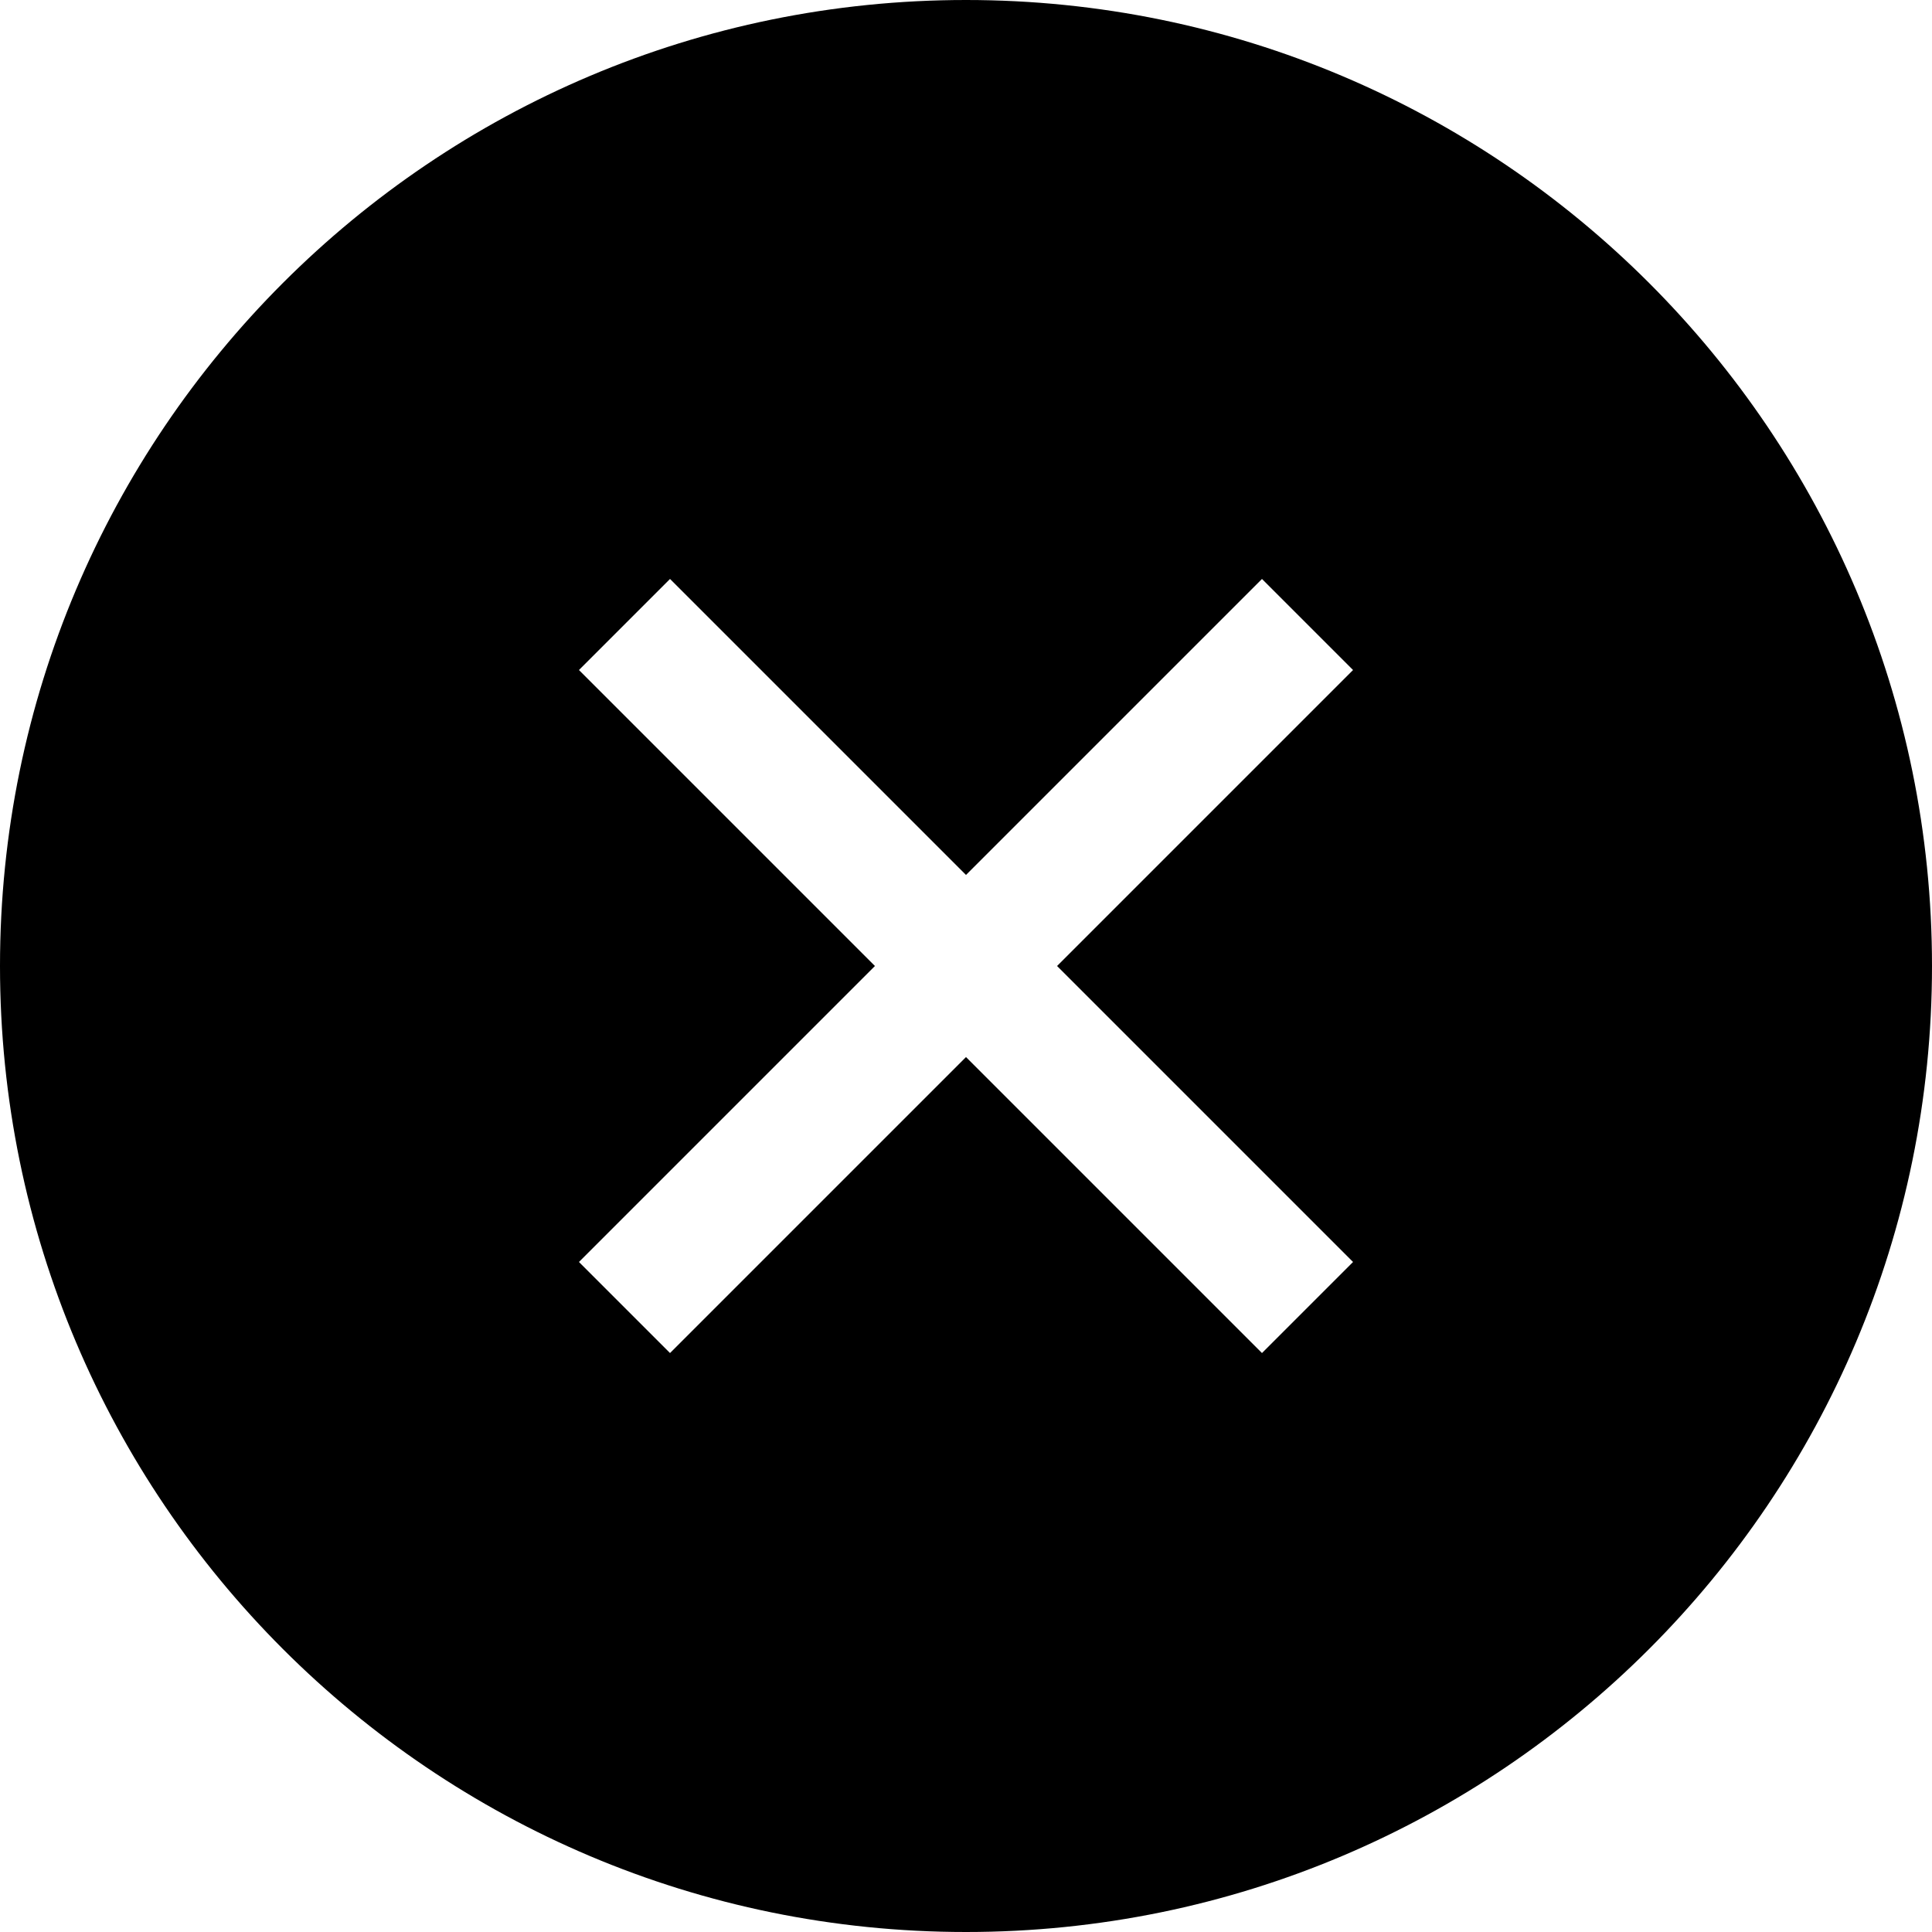 <svg viewBox="0 0 30 30" xmlns="http://www.w3.org/2000/svg"><path d="M15 30C6.716 30 0 23.284 0 15 0 6.716 6.716 0 15 0c8.284 0 15 6.716 15 15 0 8.284-6.716 15-15 15zm1.414-15l4.596-4.596-1.414-1.414L15 13.586 10.404 8.99 8.99 10.404 13.586 15 8.99 19.596l1.414 1.414L15 16.414l4.596 4.596 1.414-1.414L16.414 15z" fill="currentColor" fill-rule="nonzero"/></svg>